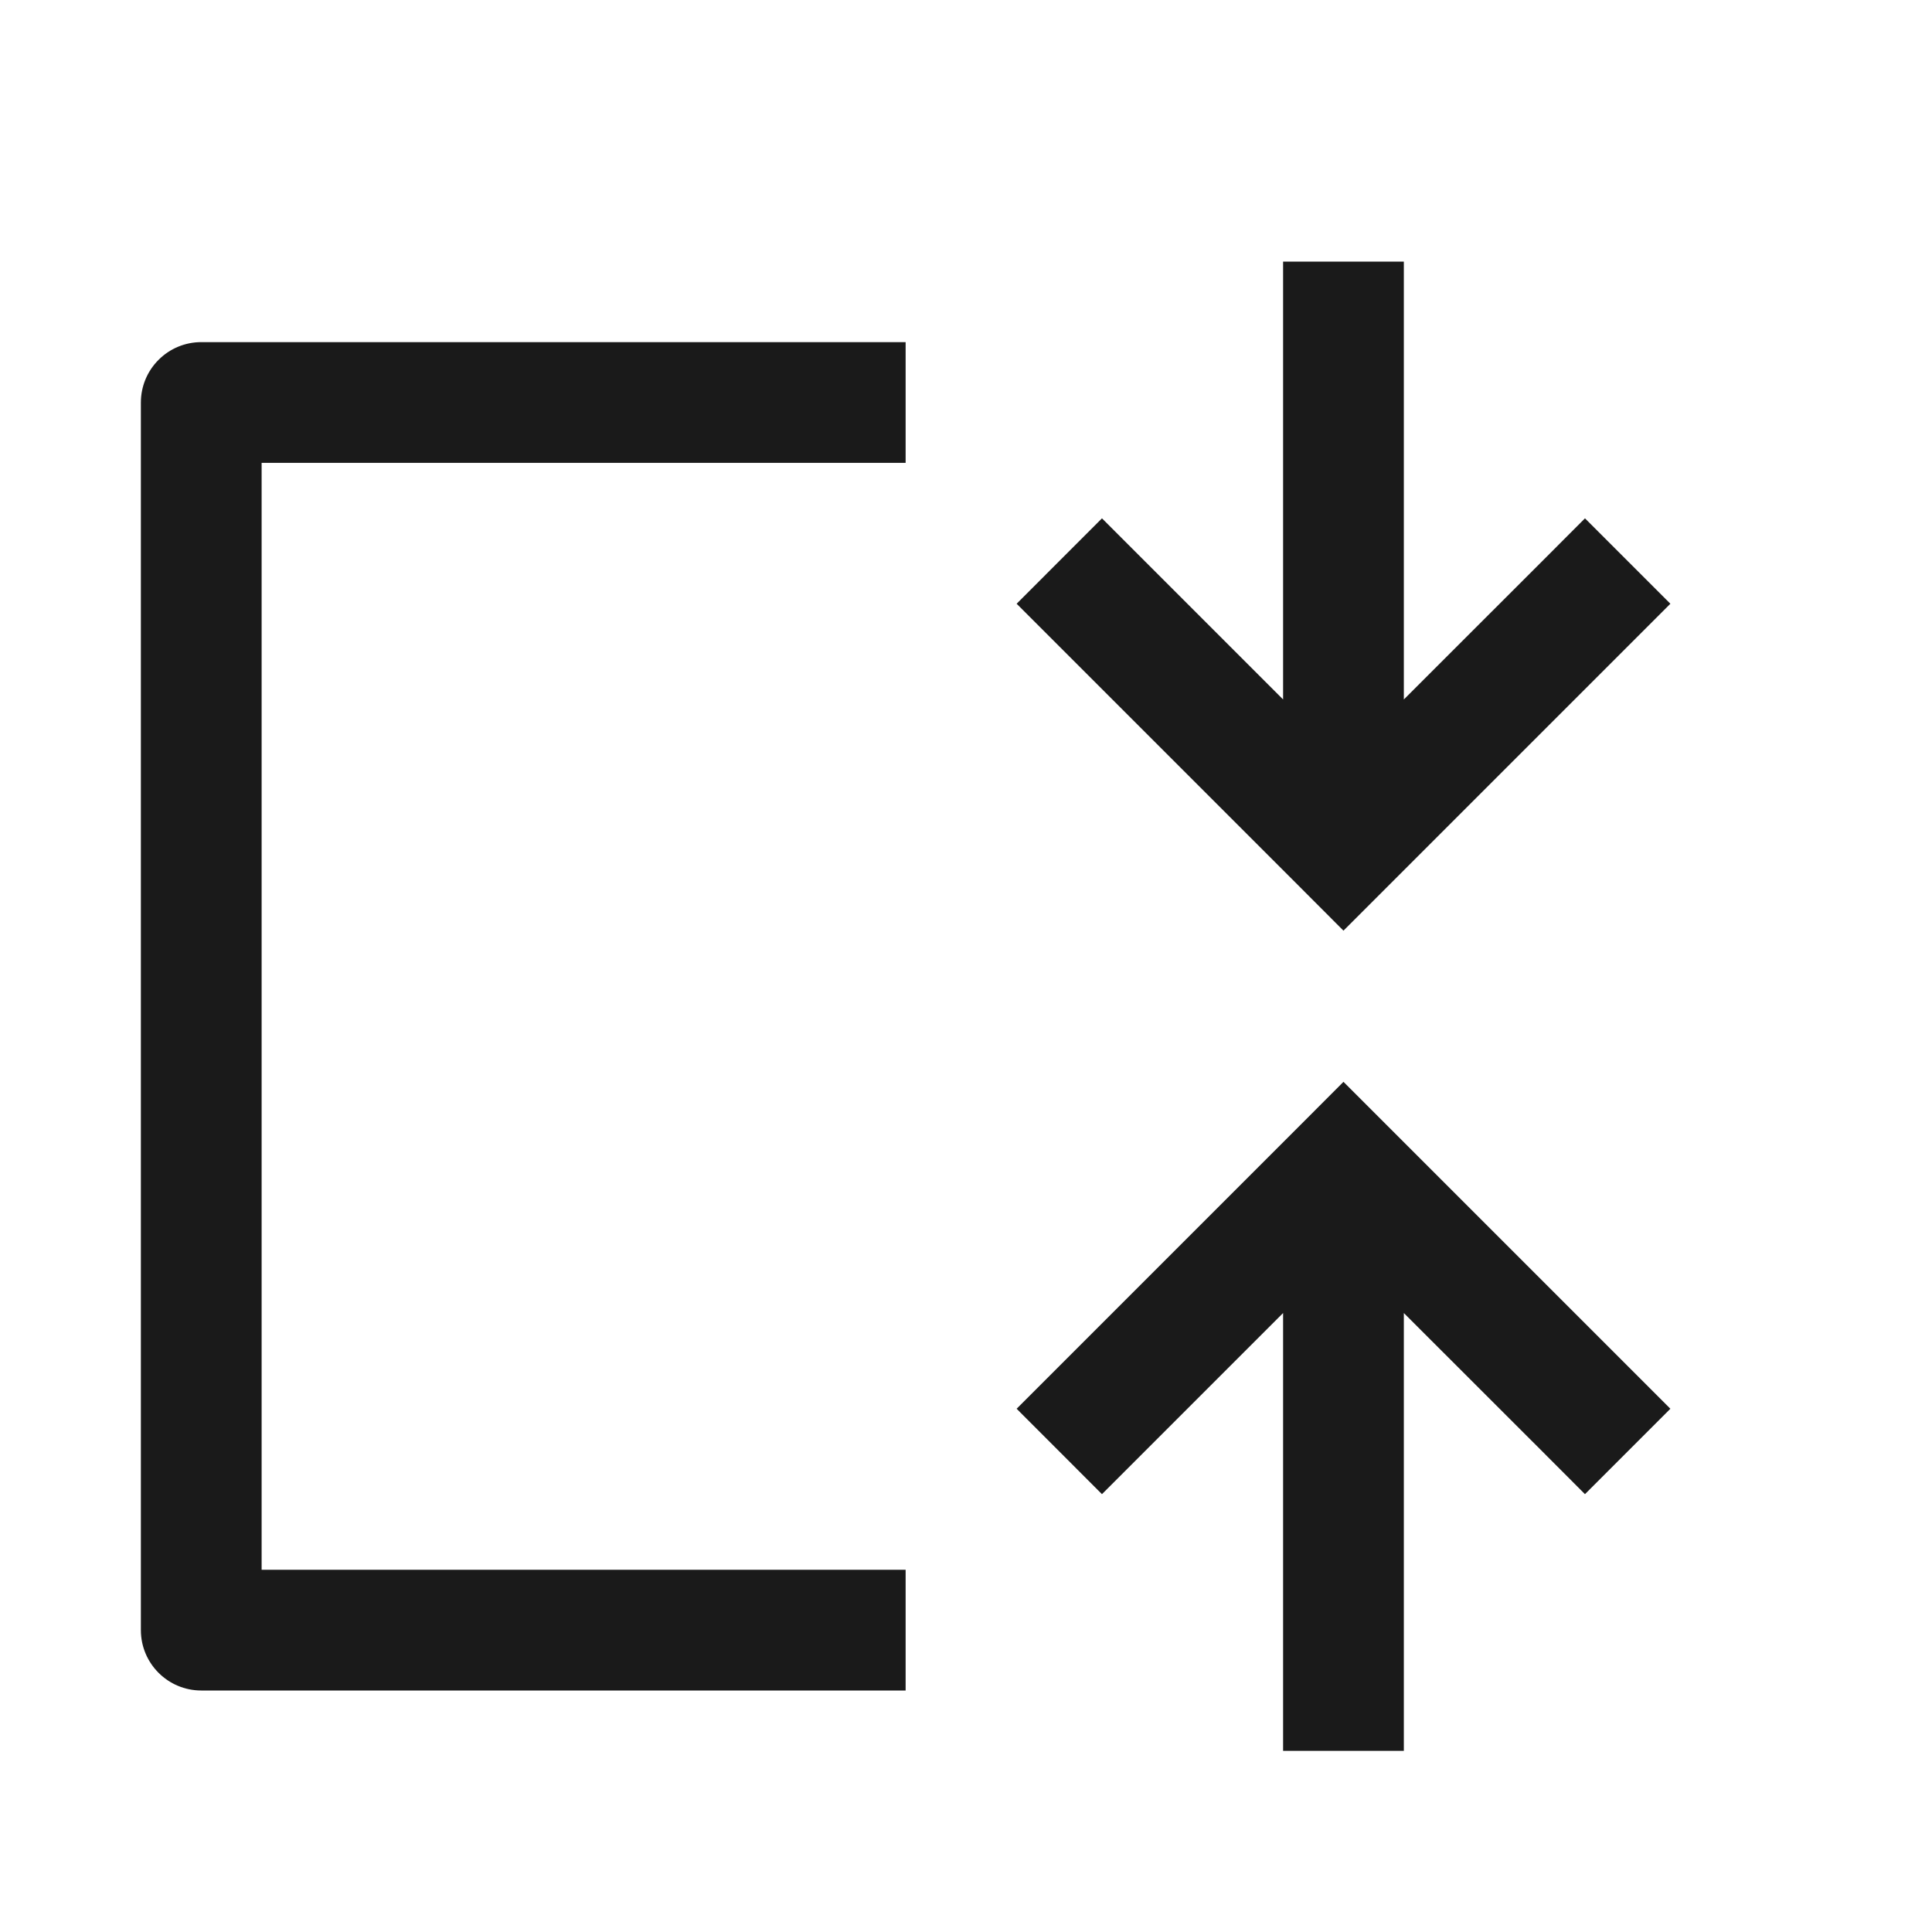 <svg width="24" height="24" viewBox="0 0 24 24" fill="none" xmlns="http://www.w3.org/2000/svg">
<path fill-rule="evenodd" clip-rule="evenodd" d="M3.25 5.75L3.25 7L3.25 18.25L3.25 19.5L4.5 19.5L10.5 19.5L11.25 19.5L11.25 21L10.5 21L4.5 21L2.5 21C2.086 21 1.75 20.664 1.75 20.25L1.75 18.25L1.75 7L1.75 5C1.75 4.801 1.829 4.61 1.97 4.47C2.11 4.329 2.301 4.25 2.5 4.25L4.5 4.25L10.5 4.25L11.25 4.25L11.25 5.75L10.5 5.75L4.5 5.75L3.25 5.75ZM15.939 21.75L15.939 21.5L15.939 16.311L14.22 18.03L13.689 18.561L12.629 17.5L13.159 16.97L16.159 13.97L16.689 13.439L17.22 13.97L20.22 16.97L20.75 17.5L19.689 18.561L19.159 18.03L17.439 16.311L17.439 21.5L17.439 21.75L15.939 21.75ZM15.939 8.689L14.22 6.97L13.689 6.439L12.629 7.5L13.159 8.03L16.159 11.03L16.689 11.561L17.22 11.03L20.22 8.03L20.75 7.5L19.689 6.439L19.159 6.97L17.439 8.689L17.439 3.5L17.439 3.25L15.939 3.25L15.939 3.5L15.939 8.689Z" fill="#1A1A1A"/>
</svg>
